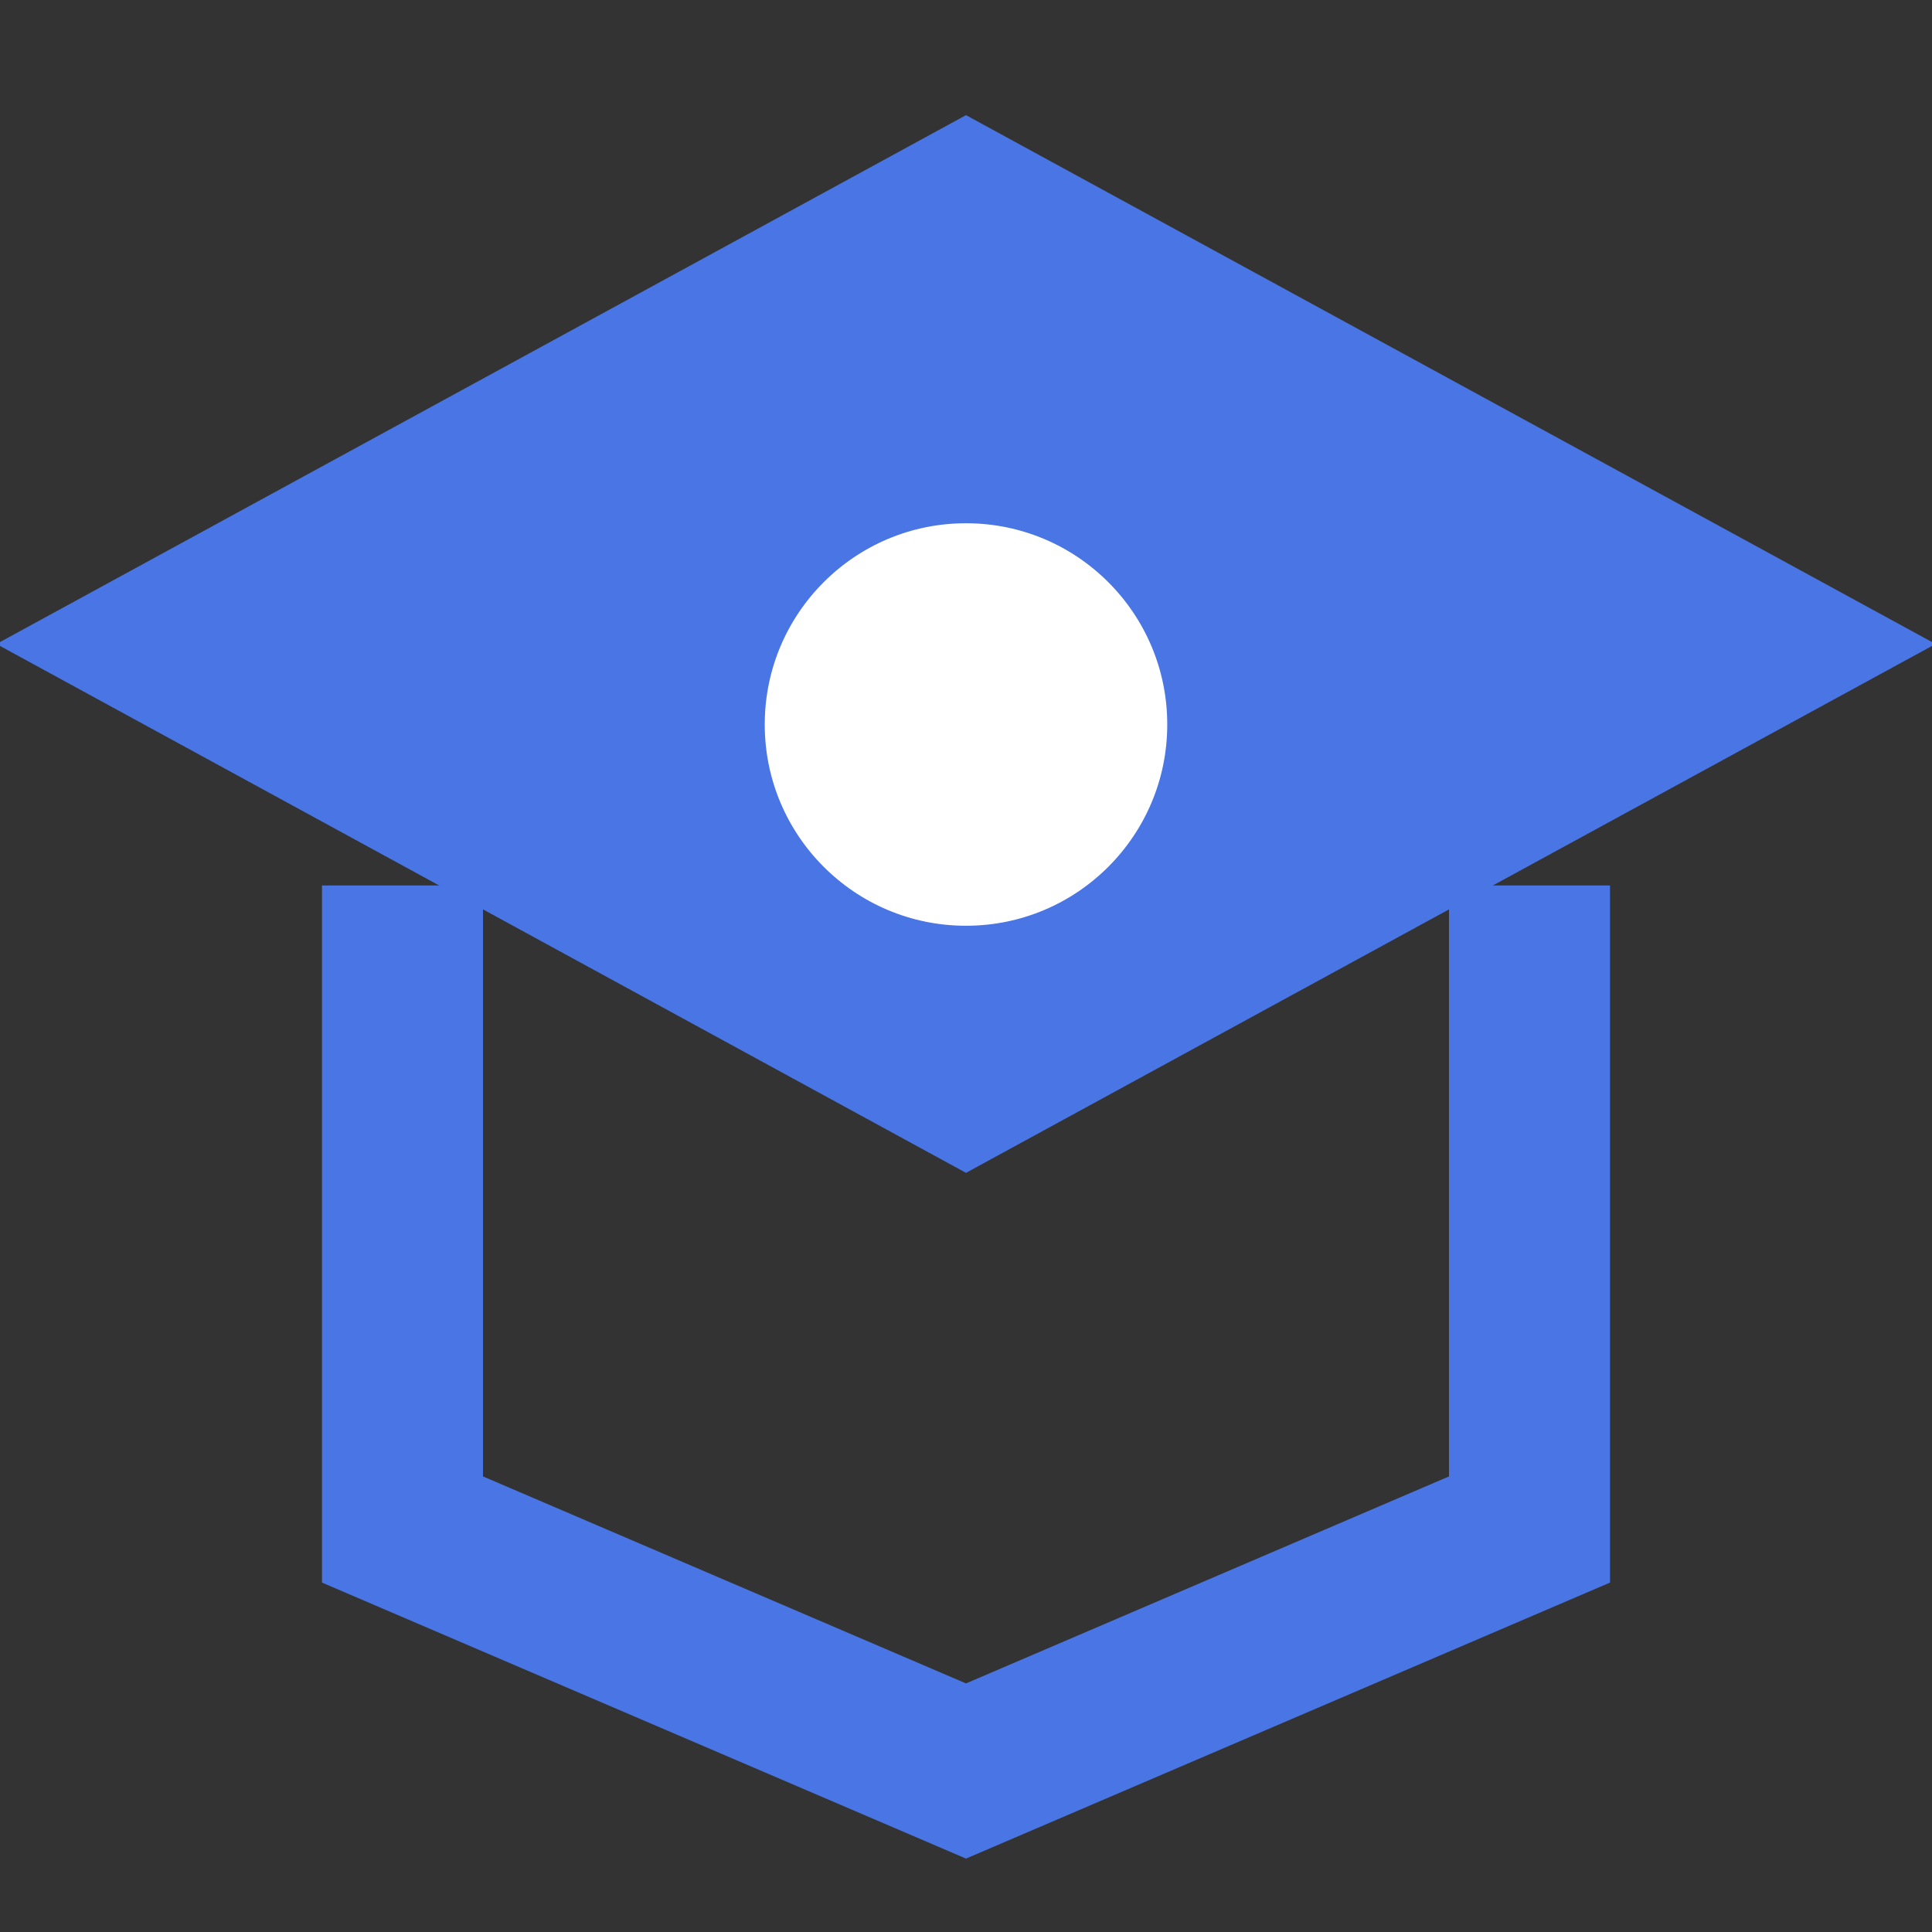 <?xml version="1.0" encoding="UTF-8" standalone="no"?>
<svg width="24" height="24" viewBox="0 0 24 24" fill="none" xmlns="http://www.w3.org/2000/svg">
  <rect x="0" y="0" width="24" height="24" fill="#333333" stroke="none"/>
  <path d="M12 2L1 8L12 14L23 8L12 2Z" fill="#4976e4" stroke="#4976e4" stroke-width="1"/>
  <path d="M19 11V19L12 22L5 19V11" stroke="#4976e4" stroke-width="2"/>
  <circle cx="12" cy="9" r="3" fill="#ffffff" stroke="#4976e4" stroke-width="1"/>
</svg> 